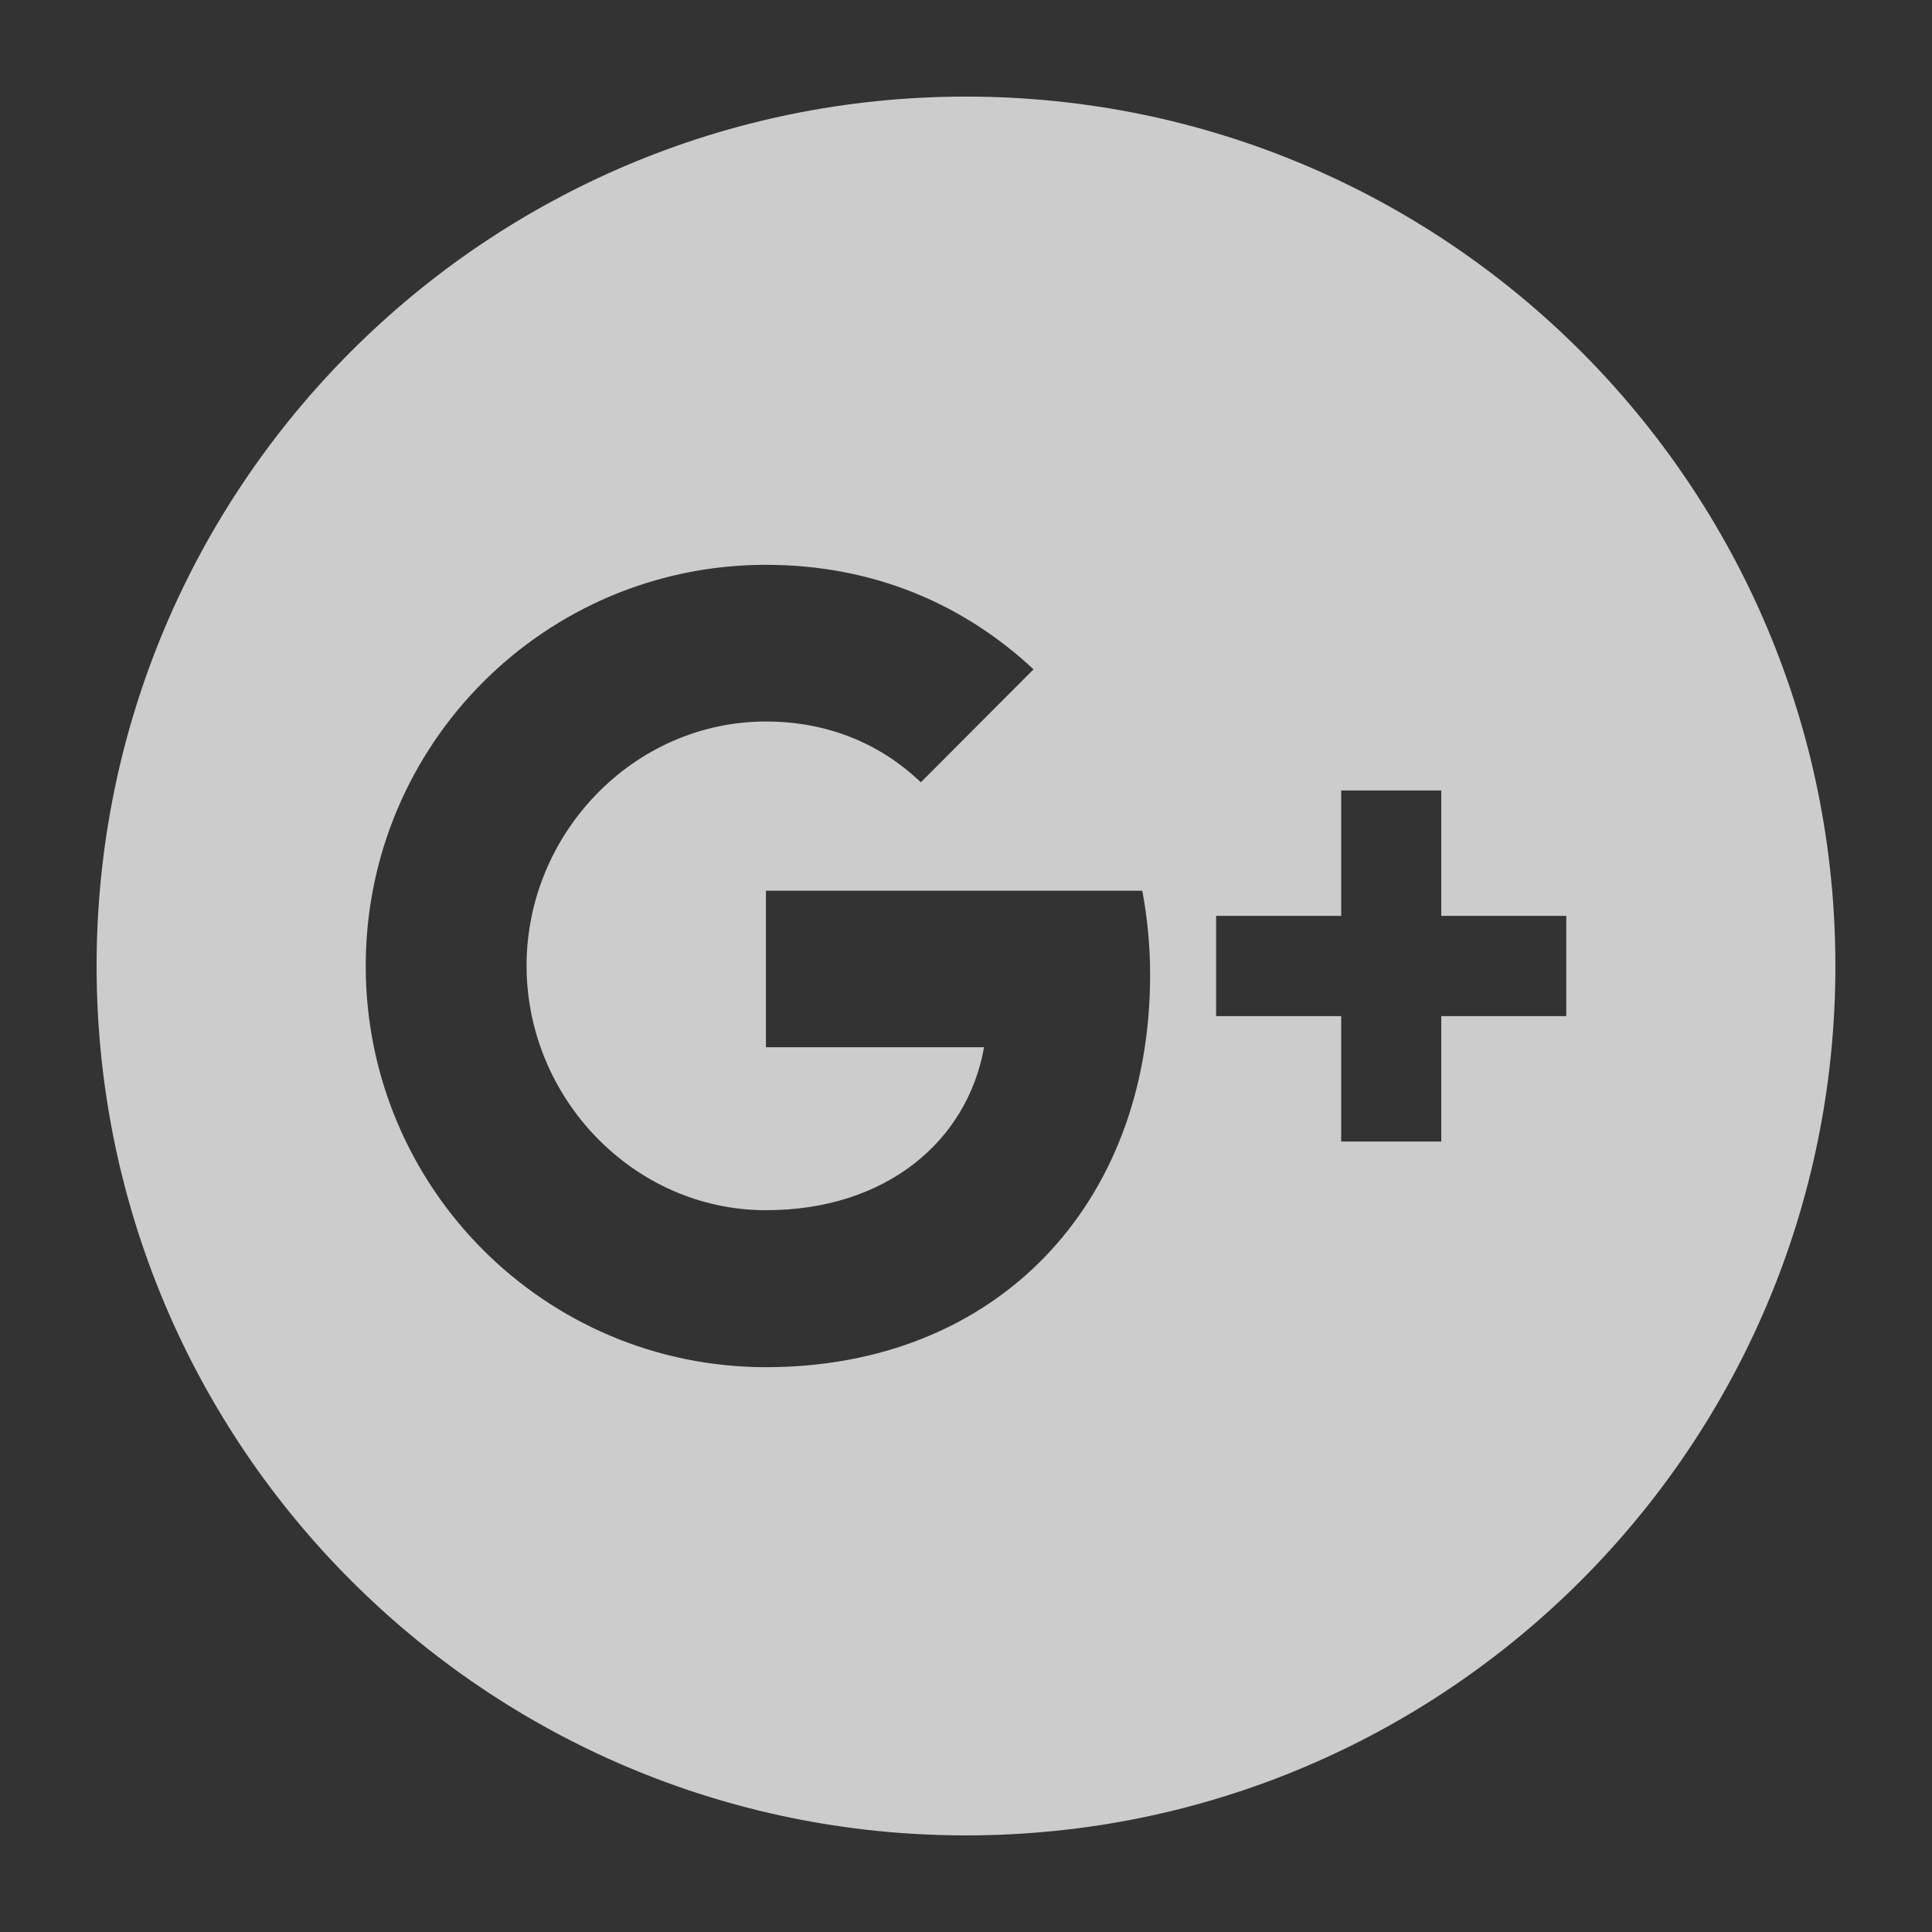 <svg width="20" height="20" viewBox="0 0 20 20" fill="none" xmlns="http://www.w3.org/2000/svg">
<rect x="0" y="0" width="20" height="20" fill="#333333" stroke="none"/>
<path d="M10 1C5.029 1 1 5.029 1 10C1 14.97 5.029 19 10 19C14.971 19 19 14.97 19 10C19 5.029 14.971 1 10 1ZM7.929 14.153C5.64 14.153 3.786 12.295 3.786 10C3.786 7.705 5.64 5.847 7.929 5.847C9.047 5.847 9.982 6.259 10.699 6.929L9.531 8.1V8.097C9.096 7.682 8.545 7.469 7.929 7.469C6.561 7.469 5.451 8.627 5.451 9.997C5.451 11.368 6.561 12.528 7.929 12.528C9.169 12.528 10.013 11.817 10.187 10.841H7.929V9.221H11.825C11.877 9.499 11.906 9.79 11.906 10.093C11.906 12.466 10.321 14.153 7.929 14.153ZM16.214 10.519H14.92V11.817H13.884V10.519H12.589V9.481H13.884V8.183H14.92V9.481H16.214V10.519Z" fill="white" fill-opacity="0.75"/>
</svg>
